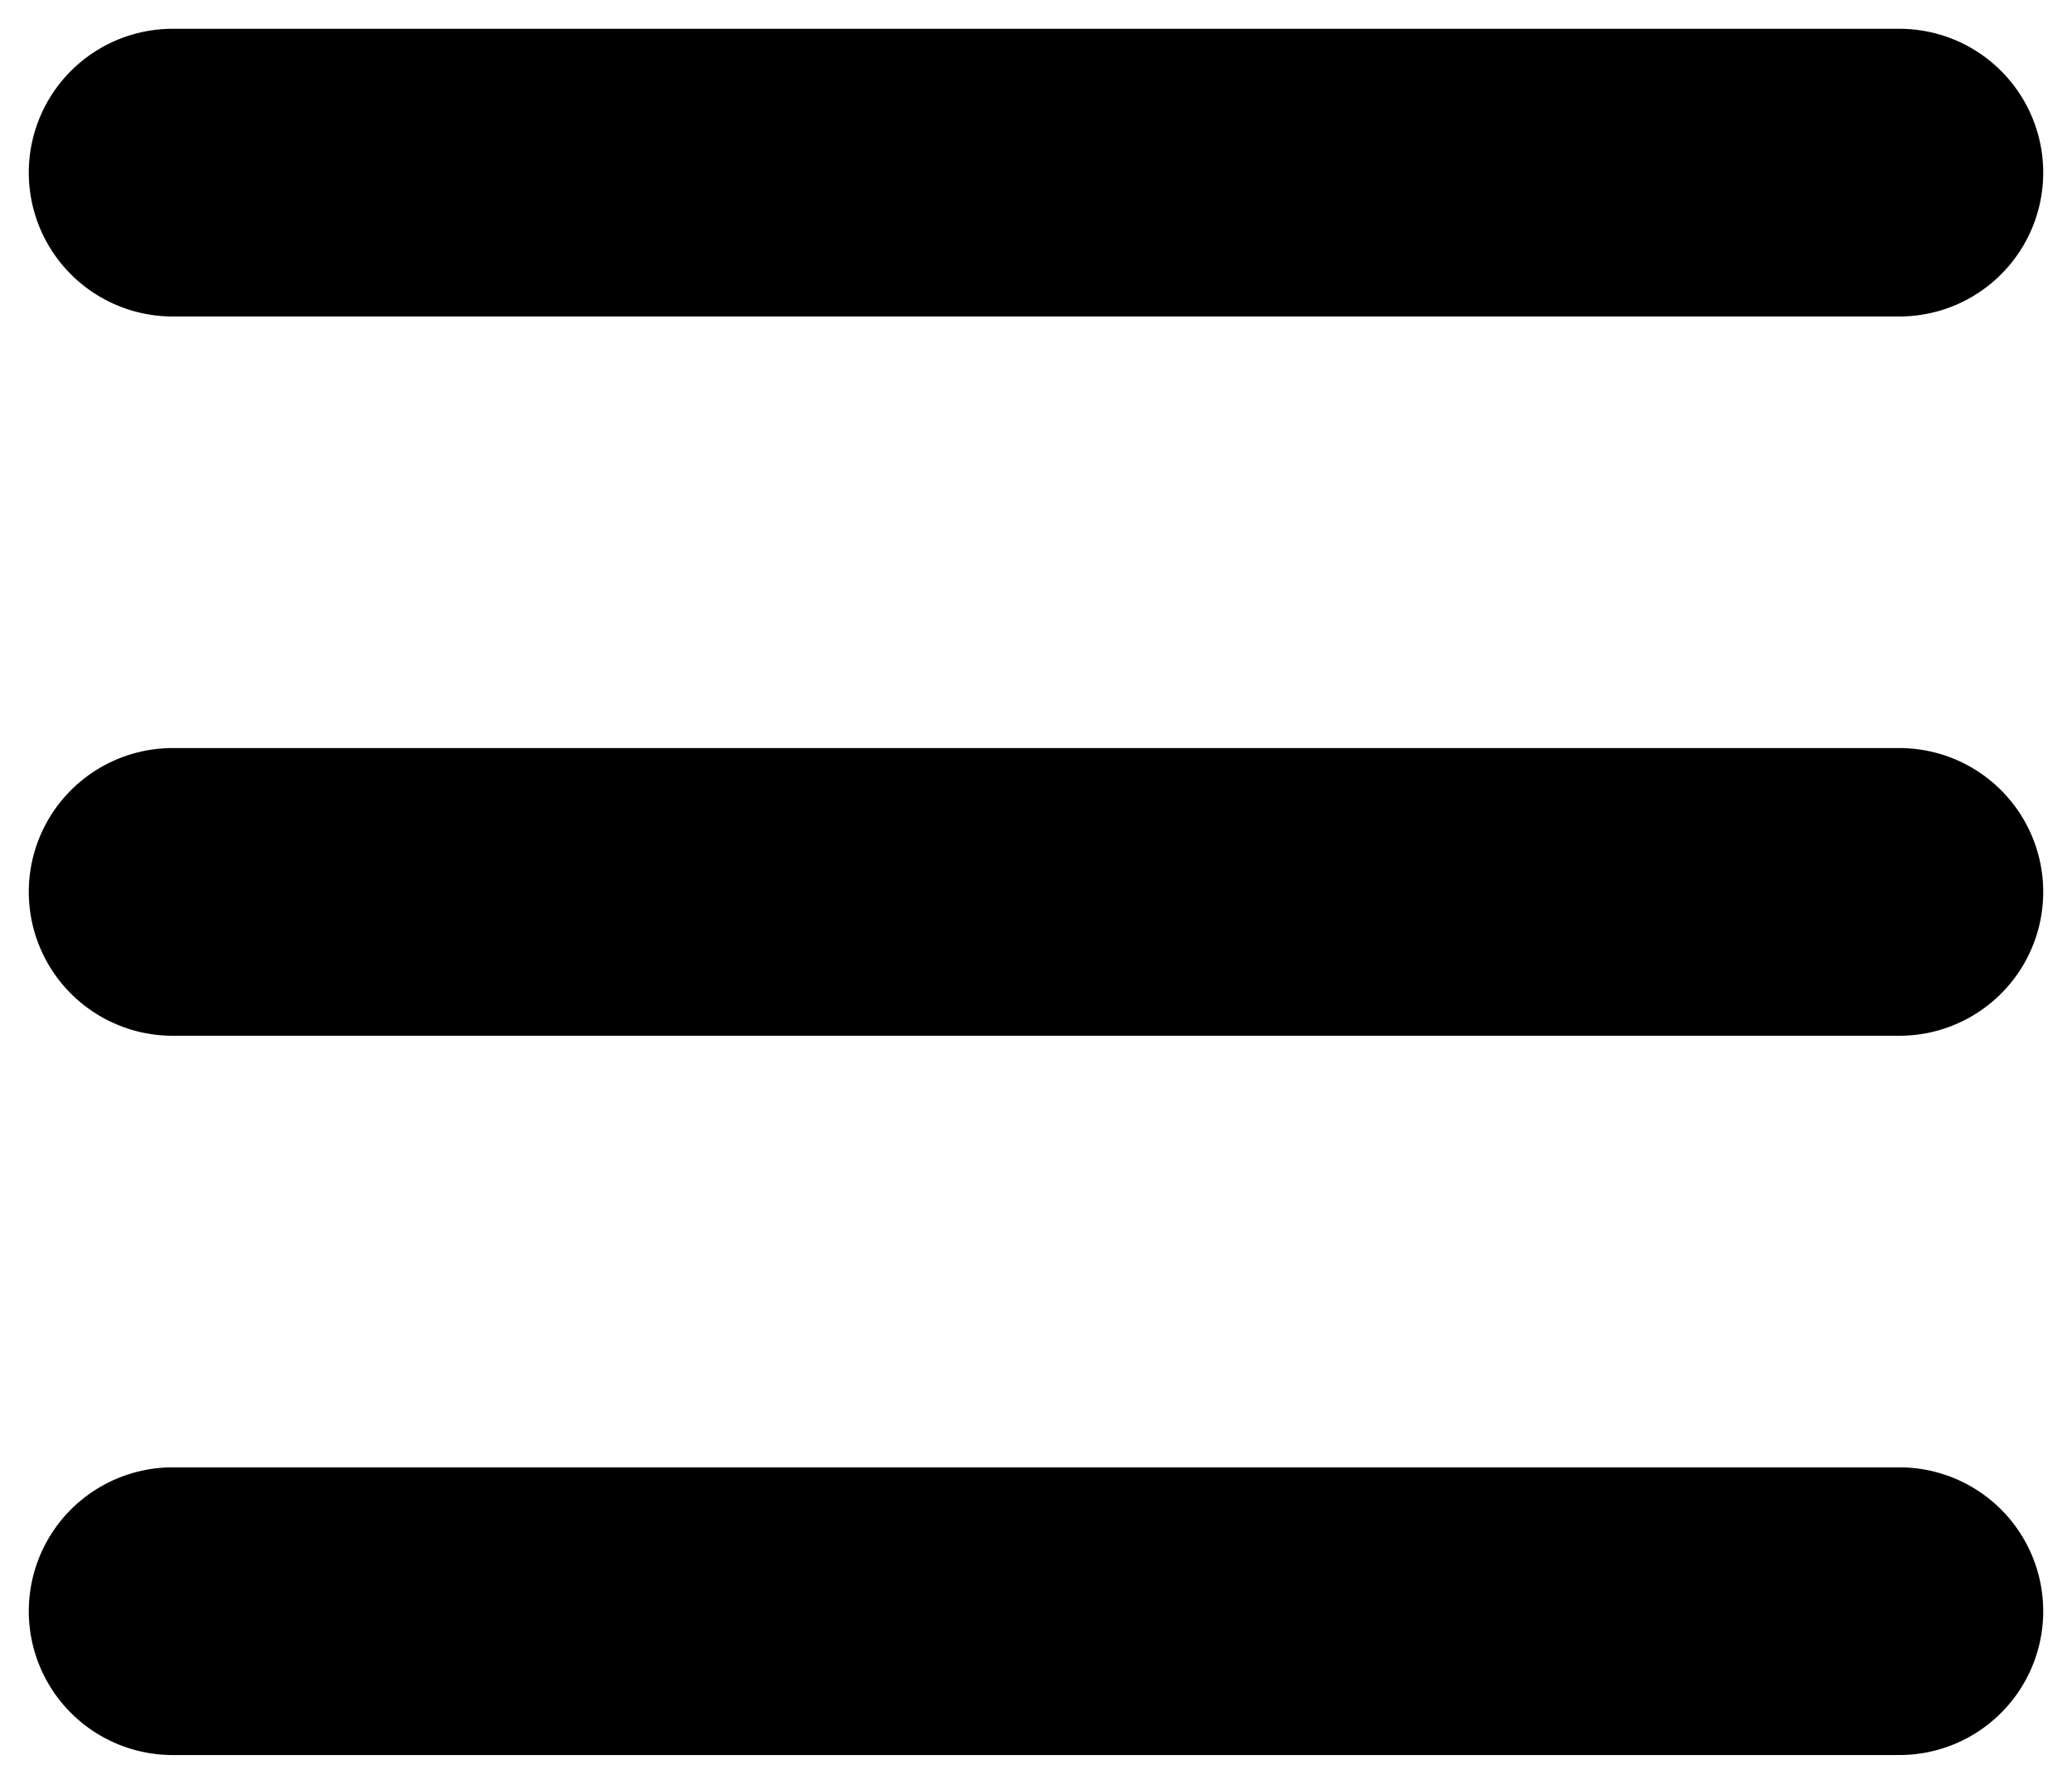 <svg width="36" height="31" viewBox="0 0 36 31" fill="none" xmlns="http://www.w3.org/2000/svg">
<path d="M3 3H33" stroke="black" stroke-width="5" stroke-linecap="round"/>
<path d="M3 15.5H33" stroke="black" stroke-width="5" stroke-linecap="round"/>
<path d="M3 28H33" stroke="black" stroke-width="5" stroke-linecap="round"/>
</svg>
